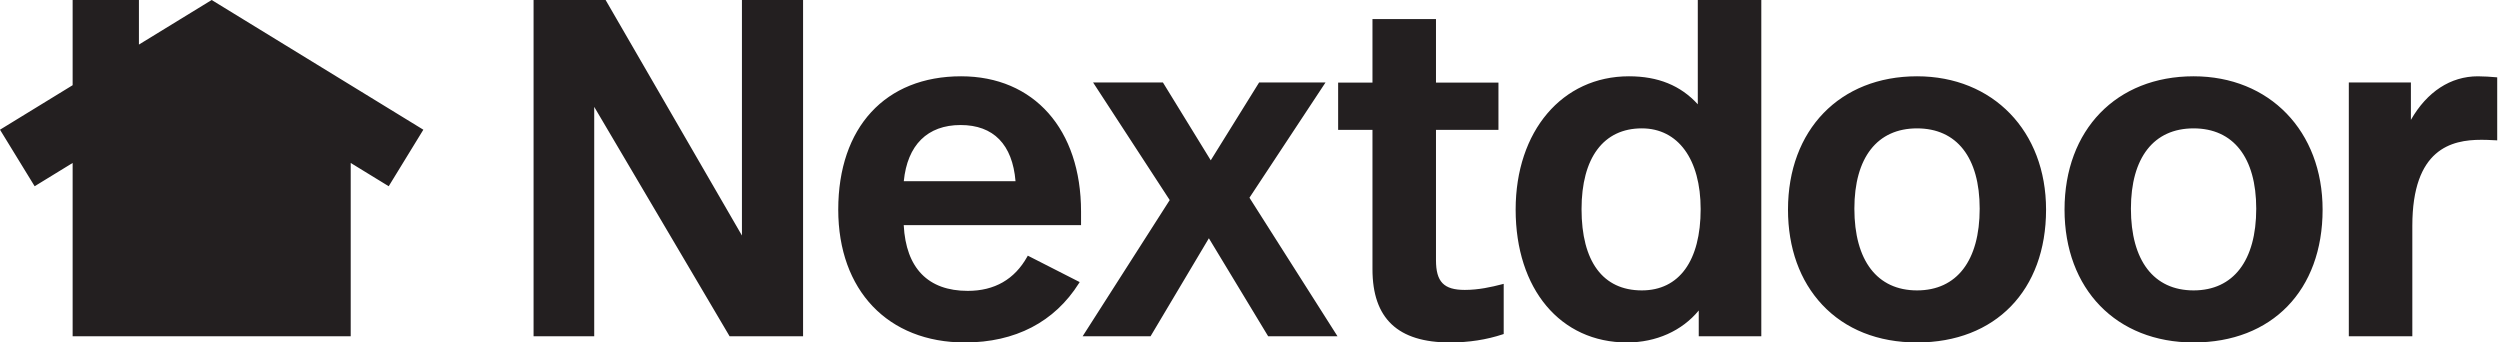 <?xml version="1.0" encoding="UTF-8"?>
<svg width="365px" height="50px" viewBox="0 0 365 50" version="1.1" xmlns="http://www.w3.org/2000/svg" xmlns:xlink="http://www.w3.org/1999/xlink">
    <title>nextdoor</title>
    <g id="Logos" stroke="none" stroke-width="1" fill="none" fill-rule="evenodd">
        <path d="M108.323,7.24209453e-05 L108.323,34.386 L88.419,7.24209453e-05 L77.901,7.24209453e-05 L77.901,49.095 L86.756,49.095 L86.756,15.603 L106.469,49.005 L106.521,49.095 L117.248,49.095 L117.248,7.24209453e-05 L108.323,7.24209453e-05 Z M148.267,26.455 L131.953,26.455 C132.474,21.164 135.414,18.254 140.248,18.254 C145.05,18.254 147.819,21.088 148.267,26.455 M140.318,11.139 C129.256,11.139 122.384,18.597 122.384,30.604 C122.384,42.387 129.642,50 140.875,50 C148.214,50 153.973,47.009 157.528,41.352 L157.633,41.184 L150.06,37.326 L149.976,37.478 C148.127,40.788 145.206,42.467 141.292,42.467 C135.496,42.467 132.267,39.151 131.944,32.873 L157.833,32.873 L157.833,30.883 C157.833,18.889 150.958,11.139 140.318,11.139 M213.859,42.328 C210.794,42.328 209.654,41.15 209.654,37.983 L209.654,18.961 L218.774,18.961 L218.774,12.055 L209.654,12.055 L209.654,2.785 L200.381,2.785 L200.381,12.055 L195.368,12.055 L195.368,18.961 L200.381,18.961 L200.381,39.307 C200.381,46.502 204.084,50 211.701,50 C214.447,50 217.043,49.598 219.416,48.808 L219.54,48.766 L219.54,41.439 L219.313,41.499 C217.739,41.909 215.861,42.328 213.859,42.328 M239.704,18.741 C245.004,18.741 248.295,23.26 248.295,30.534 C248.295,38.073 245.164,42.398 239.704,42.398 C234.03,42.398 230.905,38.185 230.905,30.534 C230.905,23.04 234.112,18.741 239.704,18.741 L239.704,18.741 Z M247.878,15.226 C245.37,12.477 242.076,11.139 237.824,11.139 C228.085,11.139 221.284,19.144 221.284,30.605 C221.284,42.205 227.819,50 237.546,50 C241.79,50 245.575,48.305 248.017,45.33 L248.017,49.095 L257.151,49.095 L257.151,0 L247.878,0 L247.878,15.226 Z M289.033,30.465 C289.033,38.048 285.699,42.398 279.886,42.398 C274.073,42.398 270.738,38.048 270.738,30.465 C270.738,23.015 274.073,18.742 279.886,18.742 C285.699,18.742 289.033,23.015 289.033,30.465 M279.886,11.139 C268.619,11.139 261.047,18.962 261.047,30.604 C261.047,36.199 262.773,40.999 266.039,44.487 C269.416,48.093 274.205,50 279.886,50 C291.33,50 298.725,42.386 298.725,30.604 C298.725,19.144 290.978,11.139 279.886,11.139 M329.41,30.465 C329.41,38.048 326.075,42.398 320.262,42.398 C314.449,42.398 311.114,38.048 311.114,30.465 C311.114,23.015 314.449,18.742 320.262,18.742 C326.075,18.742 329.41,23.015 329.41,30.465 M320.262,11.139 C308.994,11.139 301.422,18.962 301.422,30.604 C301.422,42.205 308.994,50 320.262,50 C331.706,50 339.1,42.386 339.1,30.604 C339.1,19.144 331.354,11.139 320.262,11.139 M364.429,11.279 C363.738,11.21 362.553,11.14 361.765,11.14 C357.791,11.14 354.341,13.392 351.991,17.503 L351.991,12.044 L342.927,12.044 L342.927,49.095 L352.2,49.095 L352.2,32.972 C352.2,21.714 357.937,20.412 362.253,20.412 C362.736,20.412 363.153,20.412 364.401,20.482 L364.593,20.493 L364.593,11.295 L364.429,11.279 Z M193.524,12.044 L183.83,12.044 L176.77,23.406 L169.789,12.044 L159.593,12.044 L170.779,29.211 L158.065,49.095 L167.981,49.095 L176.496,34.787 L185.099,49.008 L185.152,49.095 L195.275,49.095 L182.42,28.867 L193.524,12.044 Z M61.808,18.938 L30.904,0 L20.284,6.508 L20.284,0 L10.605,0 L10.605,12.44 L0,18.938 L5.058,27.191 L10.605,23.792 L10.605,49.095 L51.204,49.095 L51.204,23.792 L56.751,27.191 L61.808,18.938 Z" id="nextdoor" fill="#231F20"></path>
    </g>
</svg>
